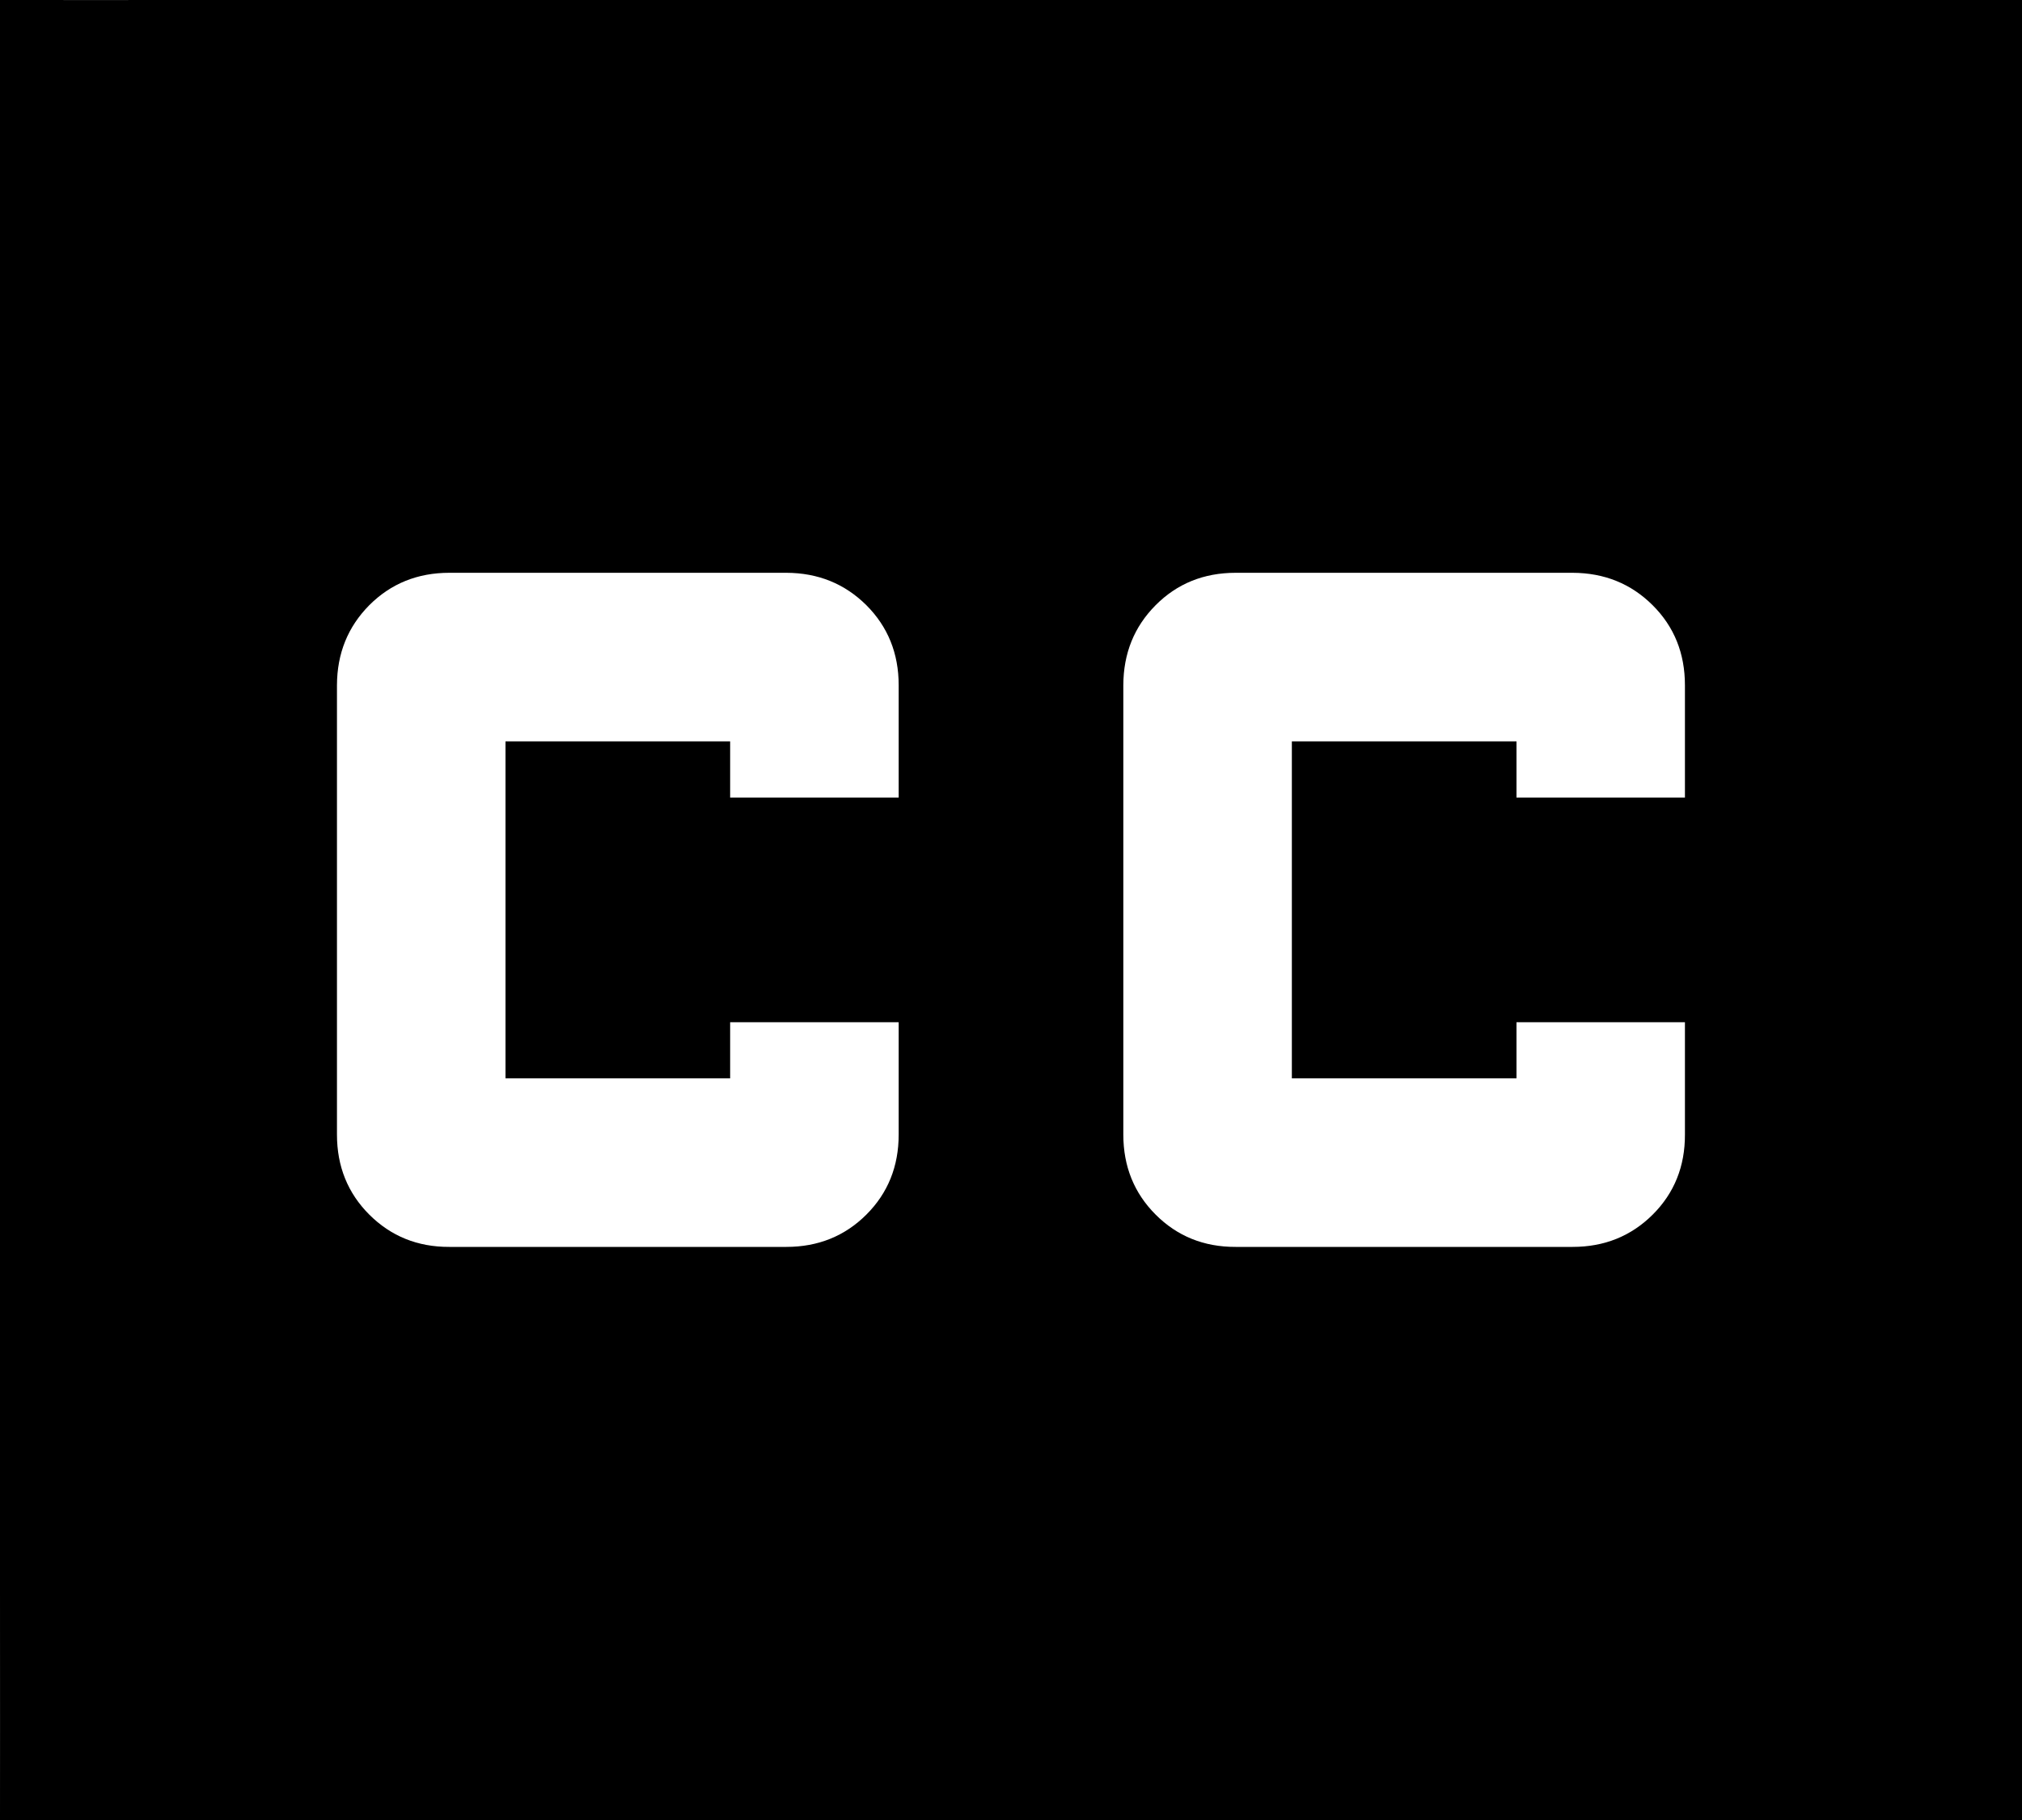 <svg width="20" height="18" viewBox="0 0 20 18" fill="currentColor" xmlns="http://www.w3.org/2000/svg">
<path d="M2.222 18C1.611 18 5.09942e-06 18 5.09942e-06 18C5.09942e-06 18 0.001 16.277 0 15.665V2.332C0 1.721 2.93051e-06 0 2.93051e-06 0C2.93051e-06 0 1.612 0.001 2.222 0H17.777C18.389 0 20 0 20 0C20 0 20 1.722 20 2.332V15.665C20 16.276 20 18 20 18C20 18 18.389 18.001 17.777 18H2.222ZM4.444 12.332H7.778C8.092 12.332 8.357 12.225 8.57 12.012C8.783 11.799 8.889 11.535 8.889 11.221V10.11H7.222V10.665H5V7.332H7.222V7.888H8.889V6.777C8.889 6.462 8.782 6.198 8.569 5.985C8.355 5.773 8.092 5.666 7.778 5.665H4.444C4.13 5.665 3.866 5.772 3.653 5.985C3.441 6.199 3.334 6.462 3.333 6.777V11.221C3.333 11.536 3.44 11.8 3.653 12.013C3.867 12.226 4.13 12.333 4.444 12.332ZM12.222 12.332H15.555C15.87 12.332 16.134 12.225 16.348 12.012C16.561 11.799 16.667 11.535 16.666 11.221V10.11H15V10.665H12.778V7.332H15V7.888H16.666V6.777C16.666 6.462 16.56 6.198 16.346 5.985C16.133 5.773 15.869 5.666 15.555 5.665H12.222C11.907 5.665 11.643 5.772 11.431 5.985C11.218 6.199 11.112 6.462 11.111 6.777V11.221C11.111 11.536 11.218 11.8 11.431 12.013C11.644 12.226 11.908 12.333 12.222 12.332Z" fill="currentColor"/>
</svg>
